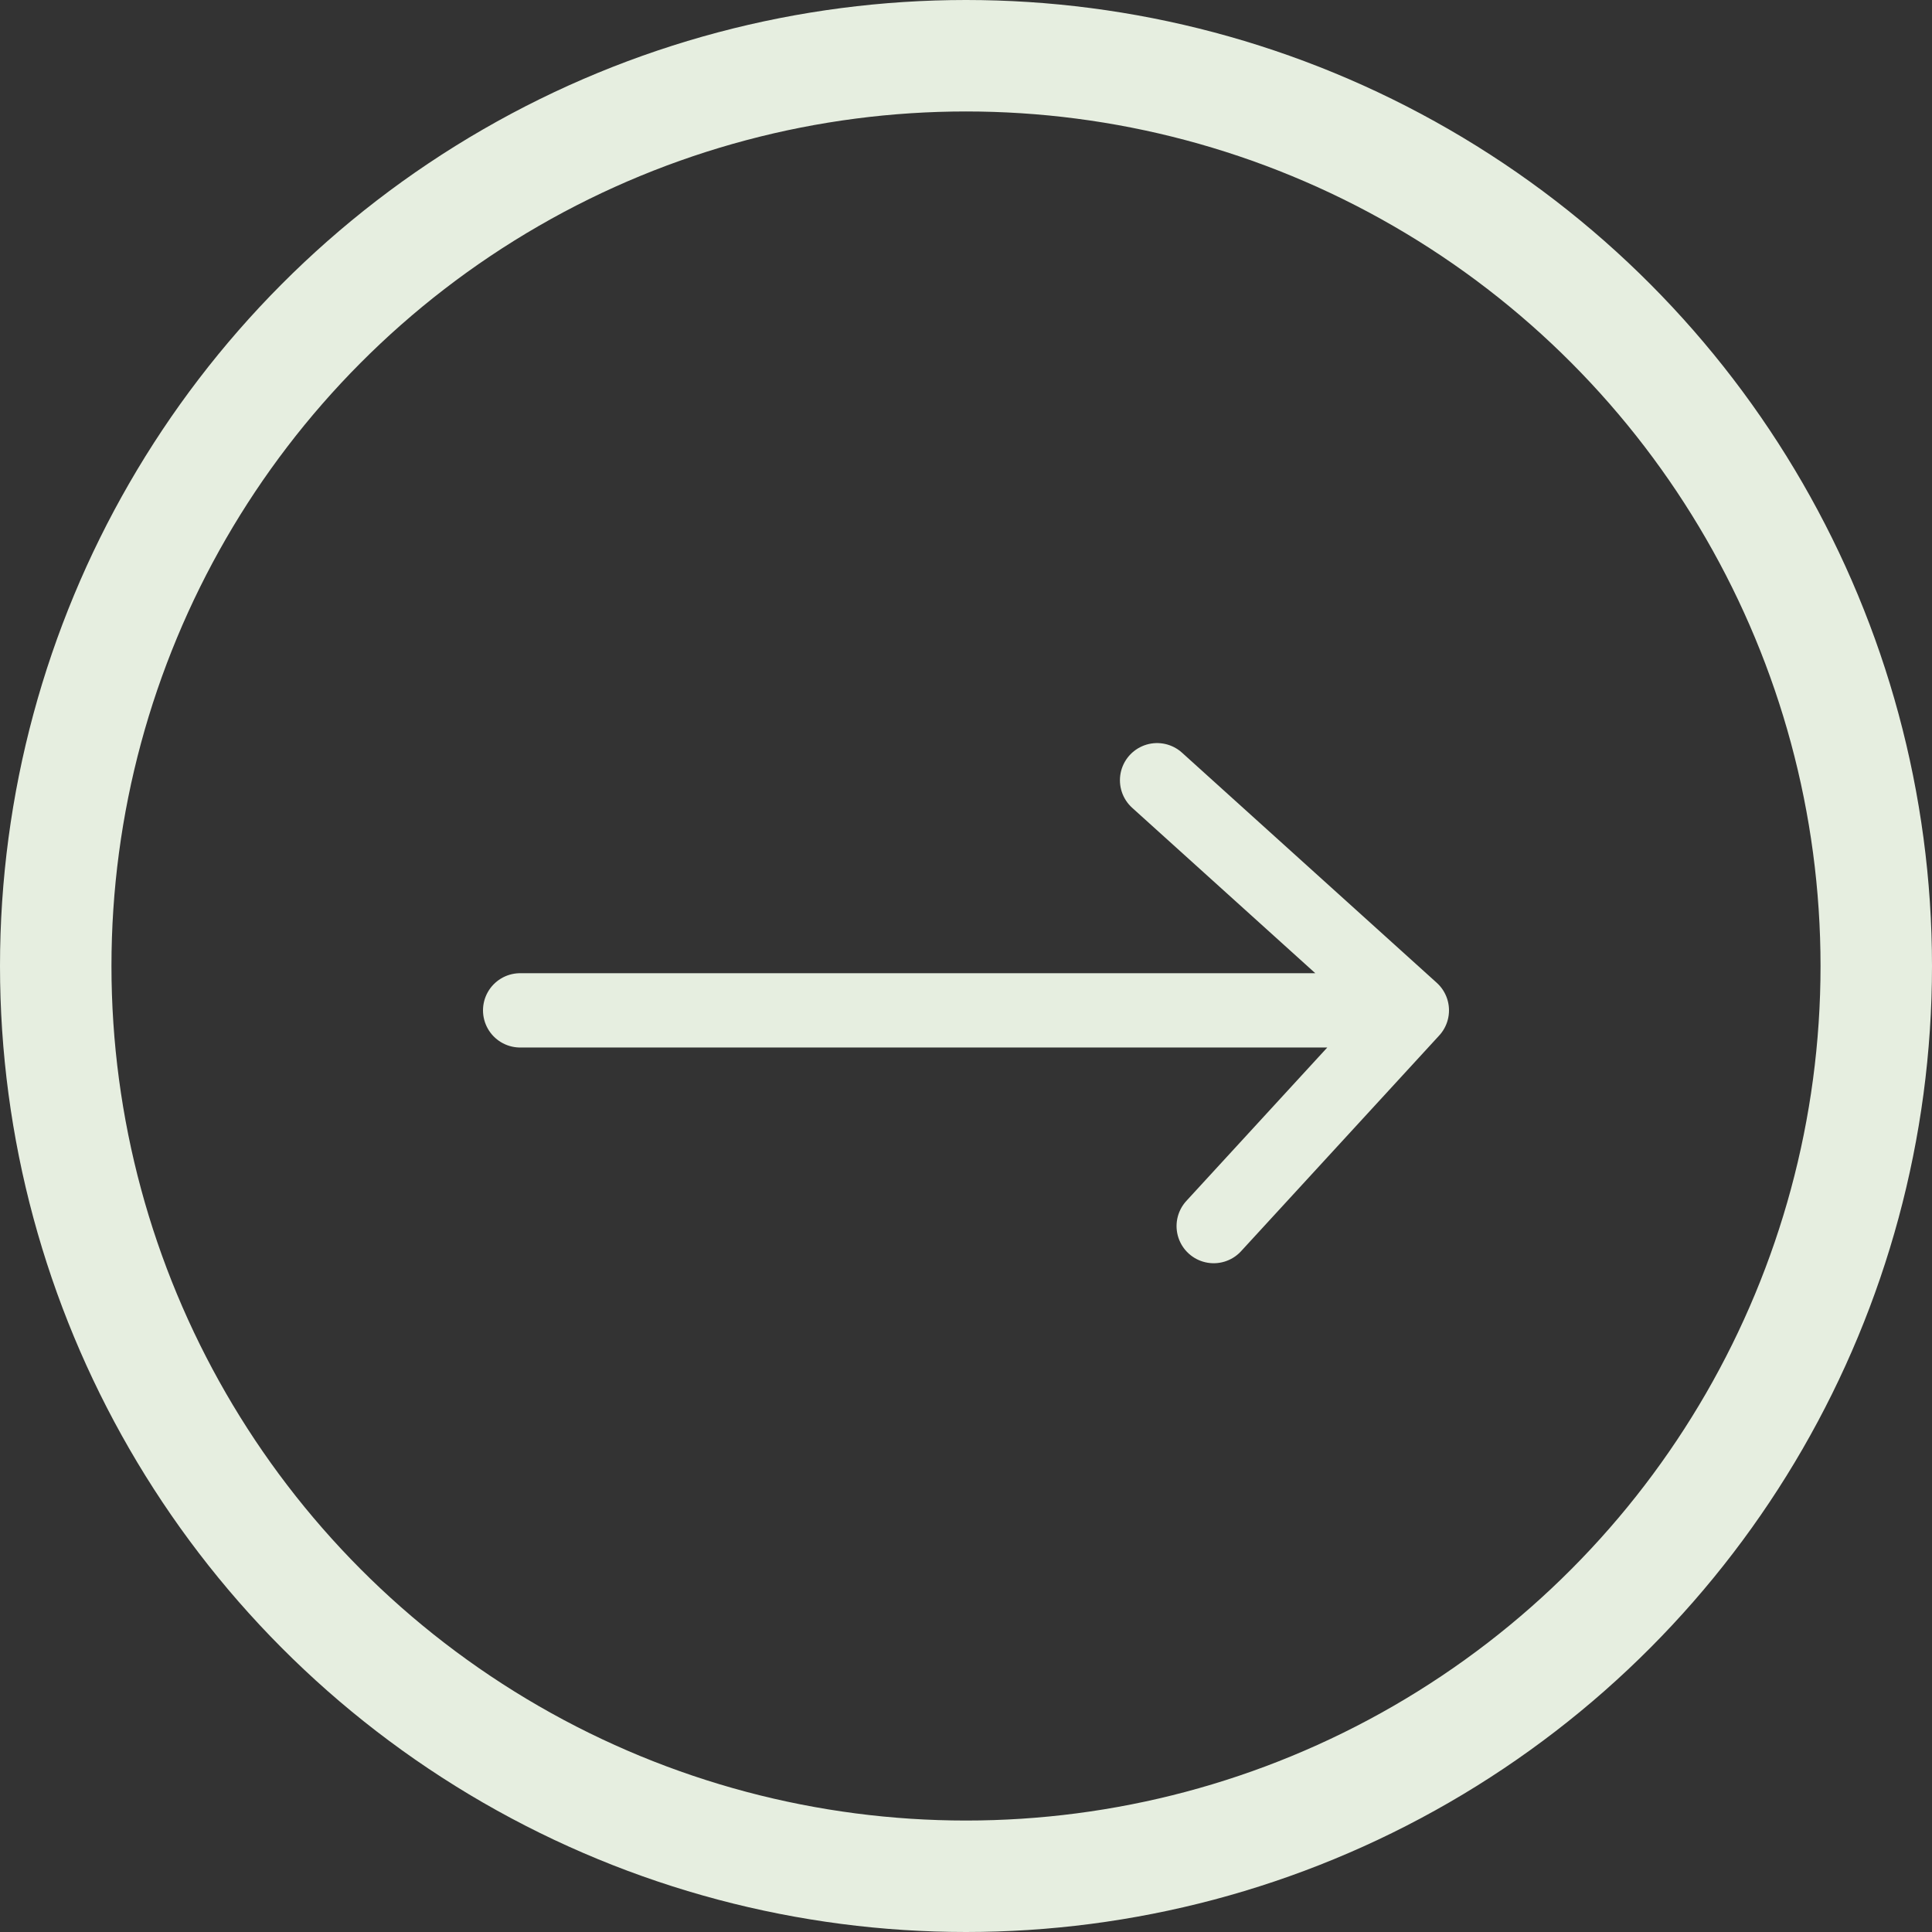 <svg width="52" height="52" viewBox="0 0 52 52" fill="none" xmlns="http://www.w3.org/2000/svg">
<rect x="0" y="0" width="52" height="52" fill="#333333" stroke="none"/>
<path d="M14 27.194H38M38 27.194L31.143 21M38 27.194L32.667 33" stroke="#E6EEE0" stroke-width="2" stroke-linecap="round" stroke-linejoin="round"/>
<circle cx="26" cy="26" r="24.5" stroke="#E6EEE0" stroke-width="3"/>
</svg>
